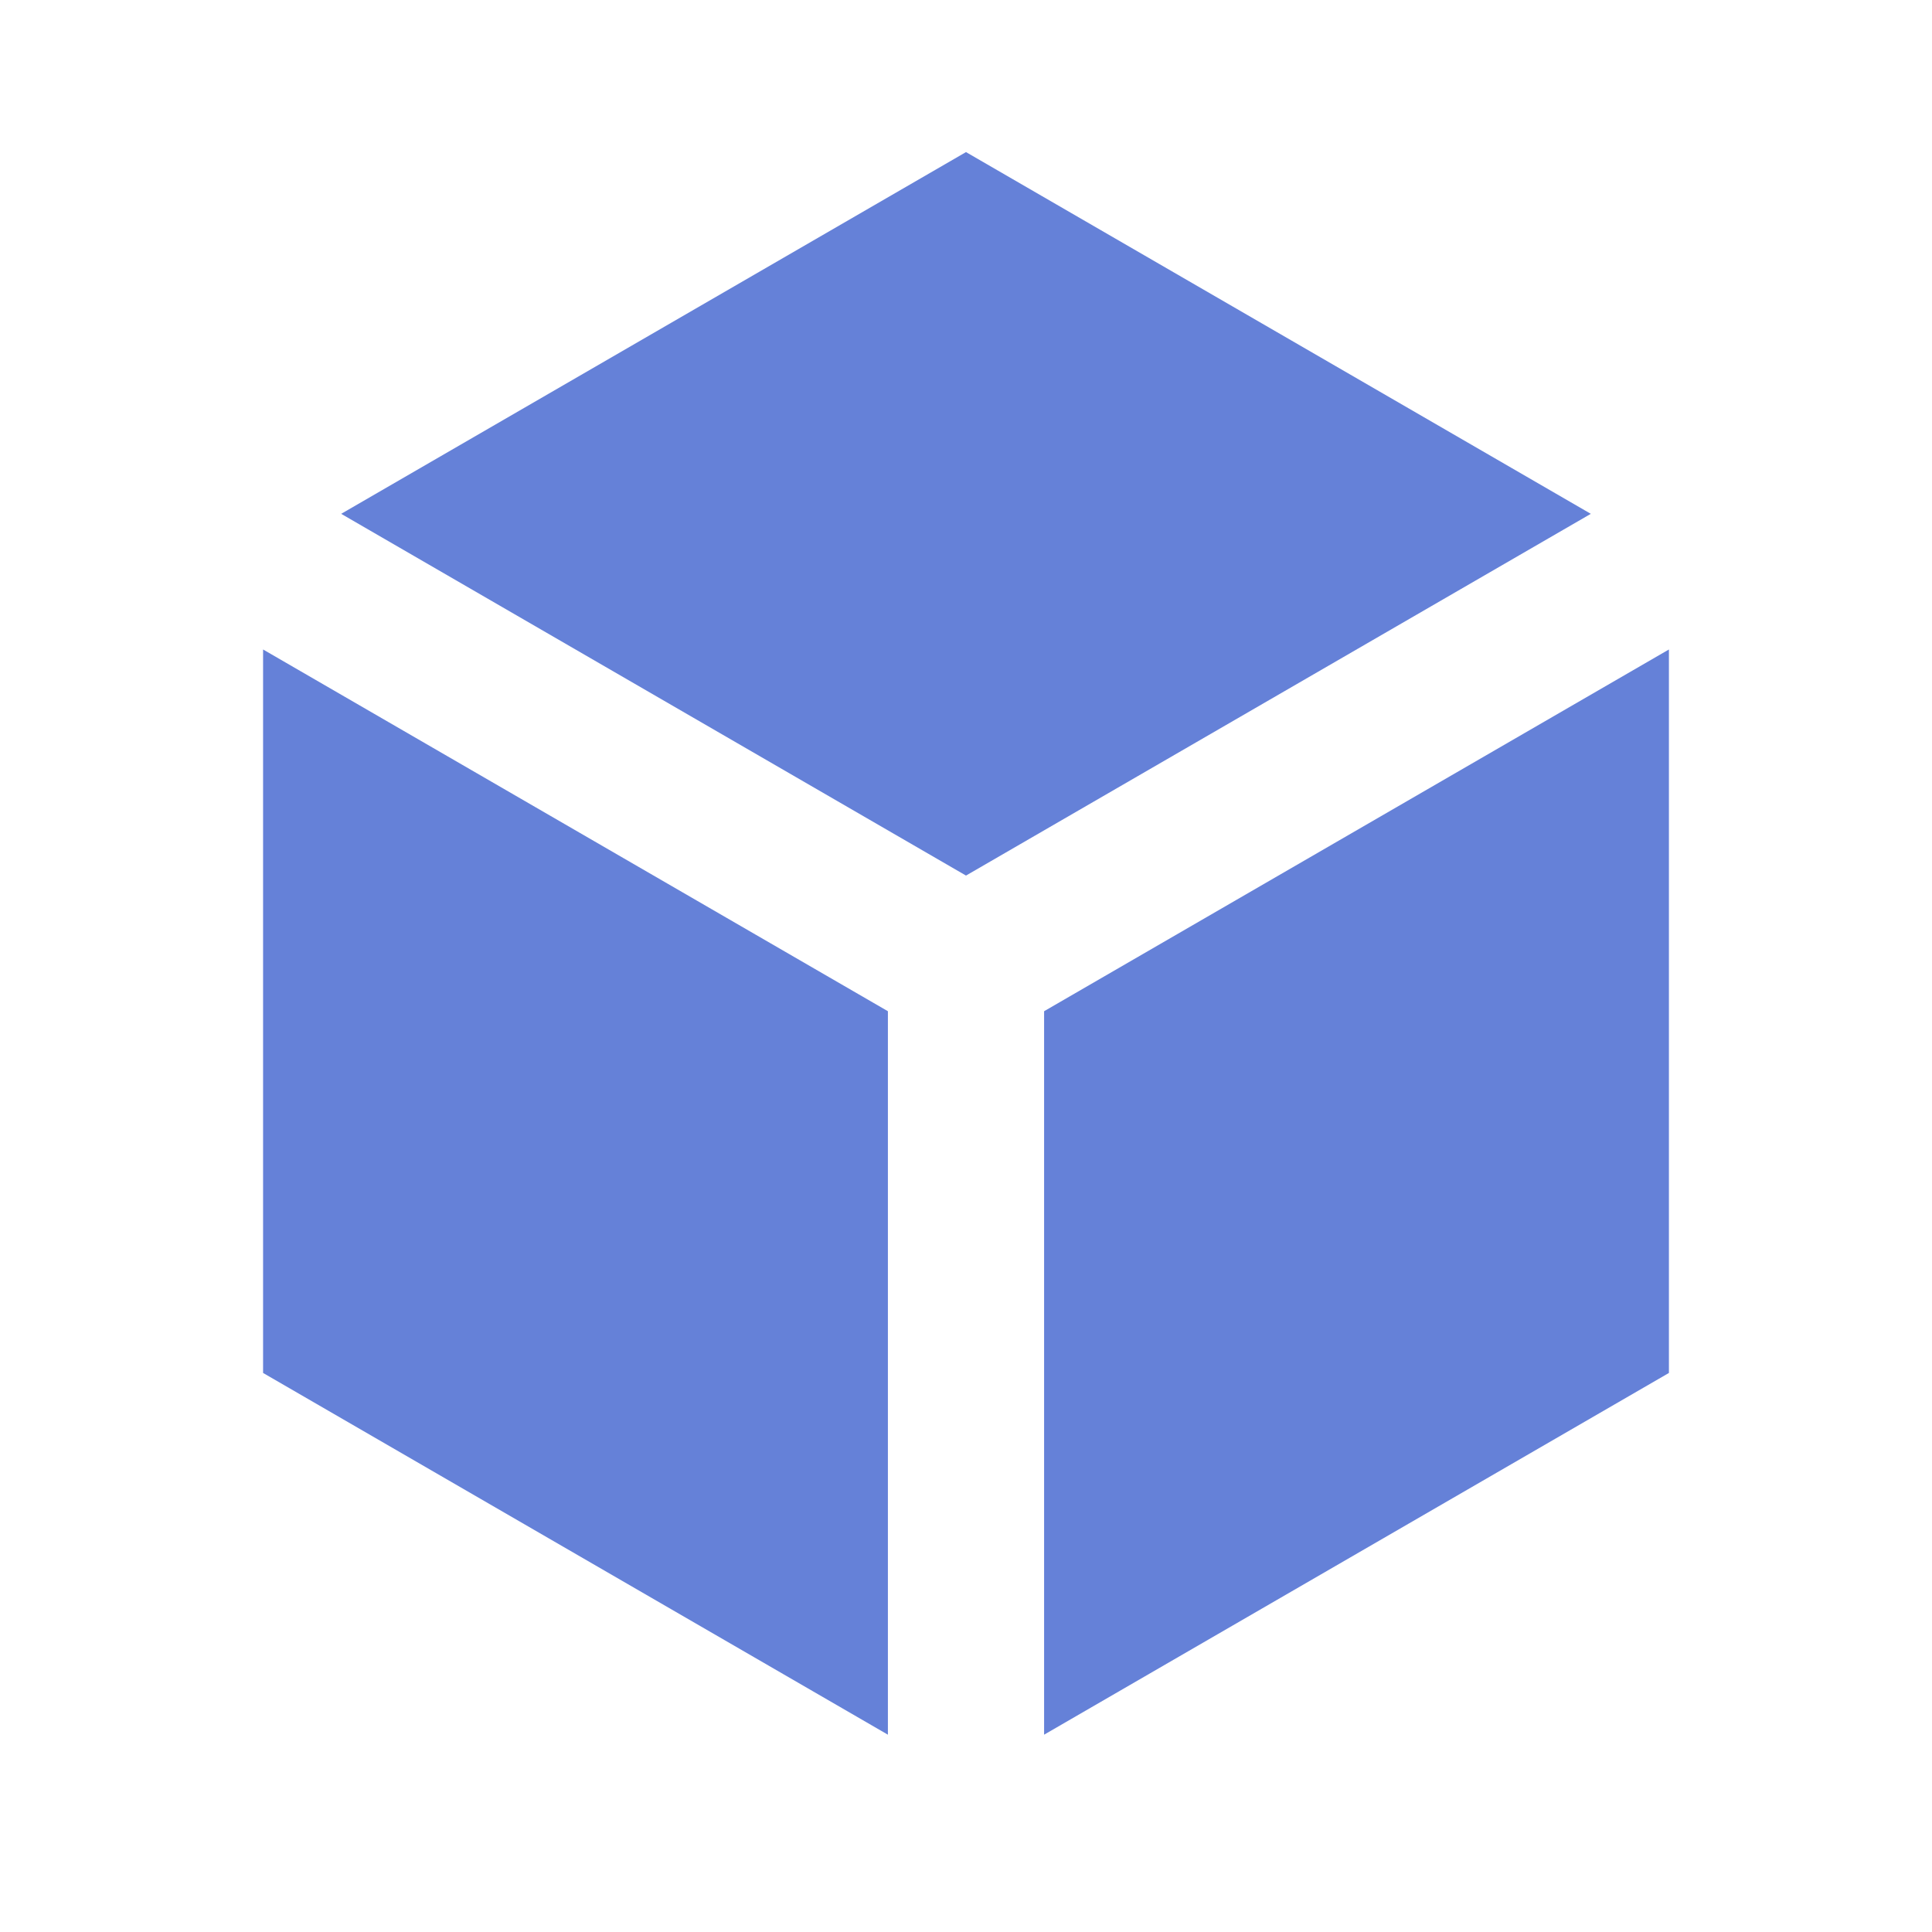 <svg xmlns="http://www.w3.org/2000/svg" width="94" height="94" viewBox="0 0 94 94">
<polygon points="12.8,31.6 43.2,49.2 43.2,84.4 12.8,66.8" fill="#6581d899"/>
<polygon points="16.6,25 47,42.6 77.4,25 47,7.4" fill="#6581d899"/>
<polygon points="81.2,31.6 50.8,49.2 50.8,84.4 81.2,66.8" fill="#6581d899"/>
</svg>